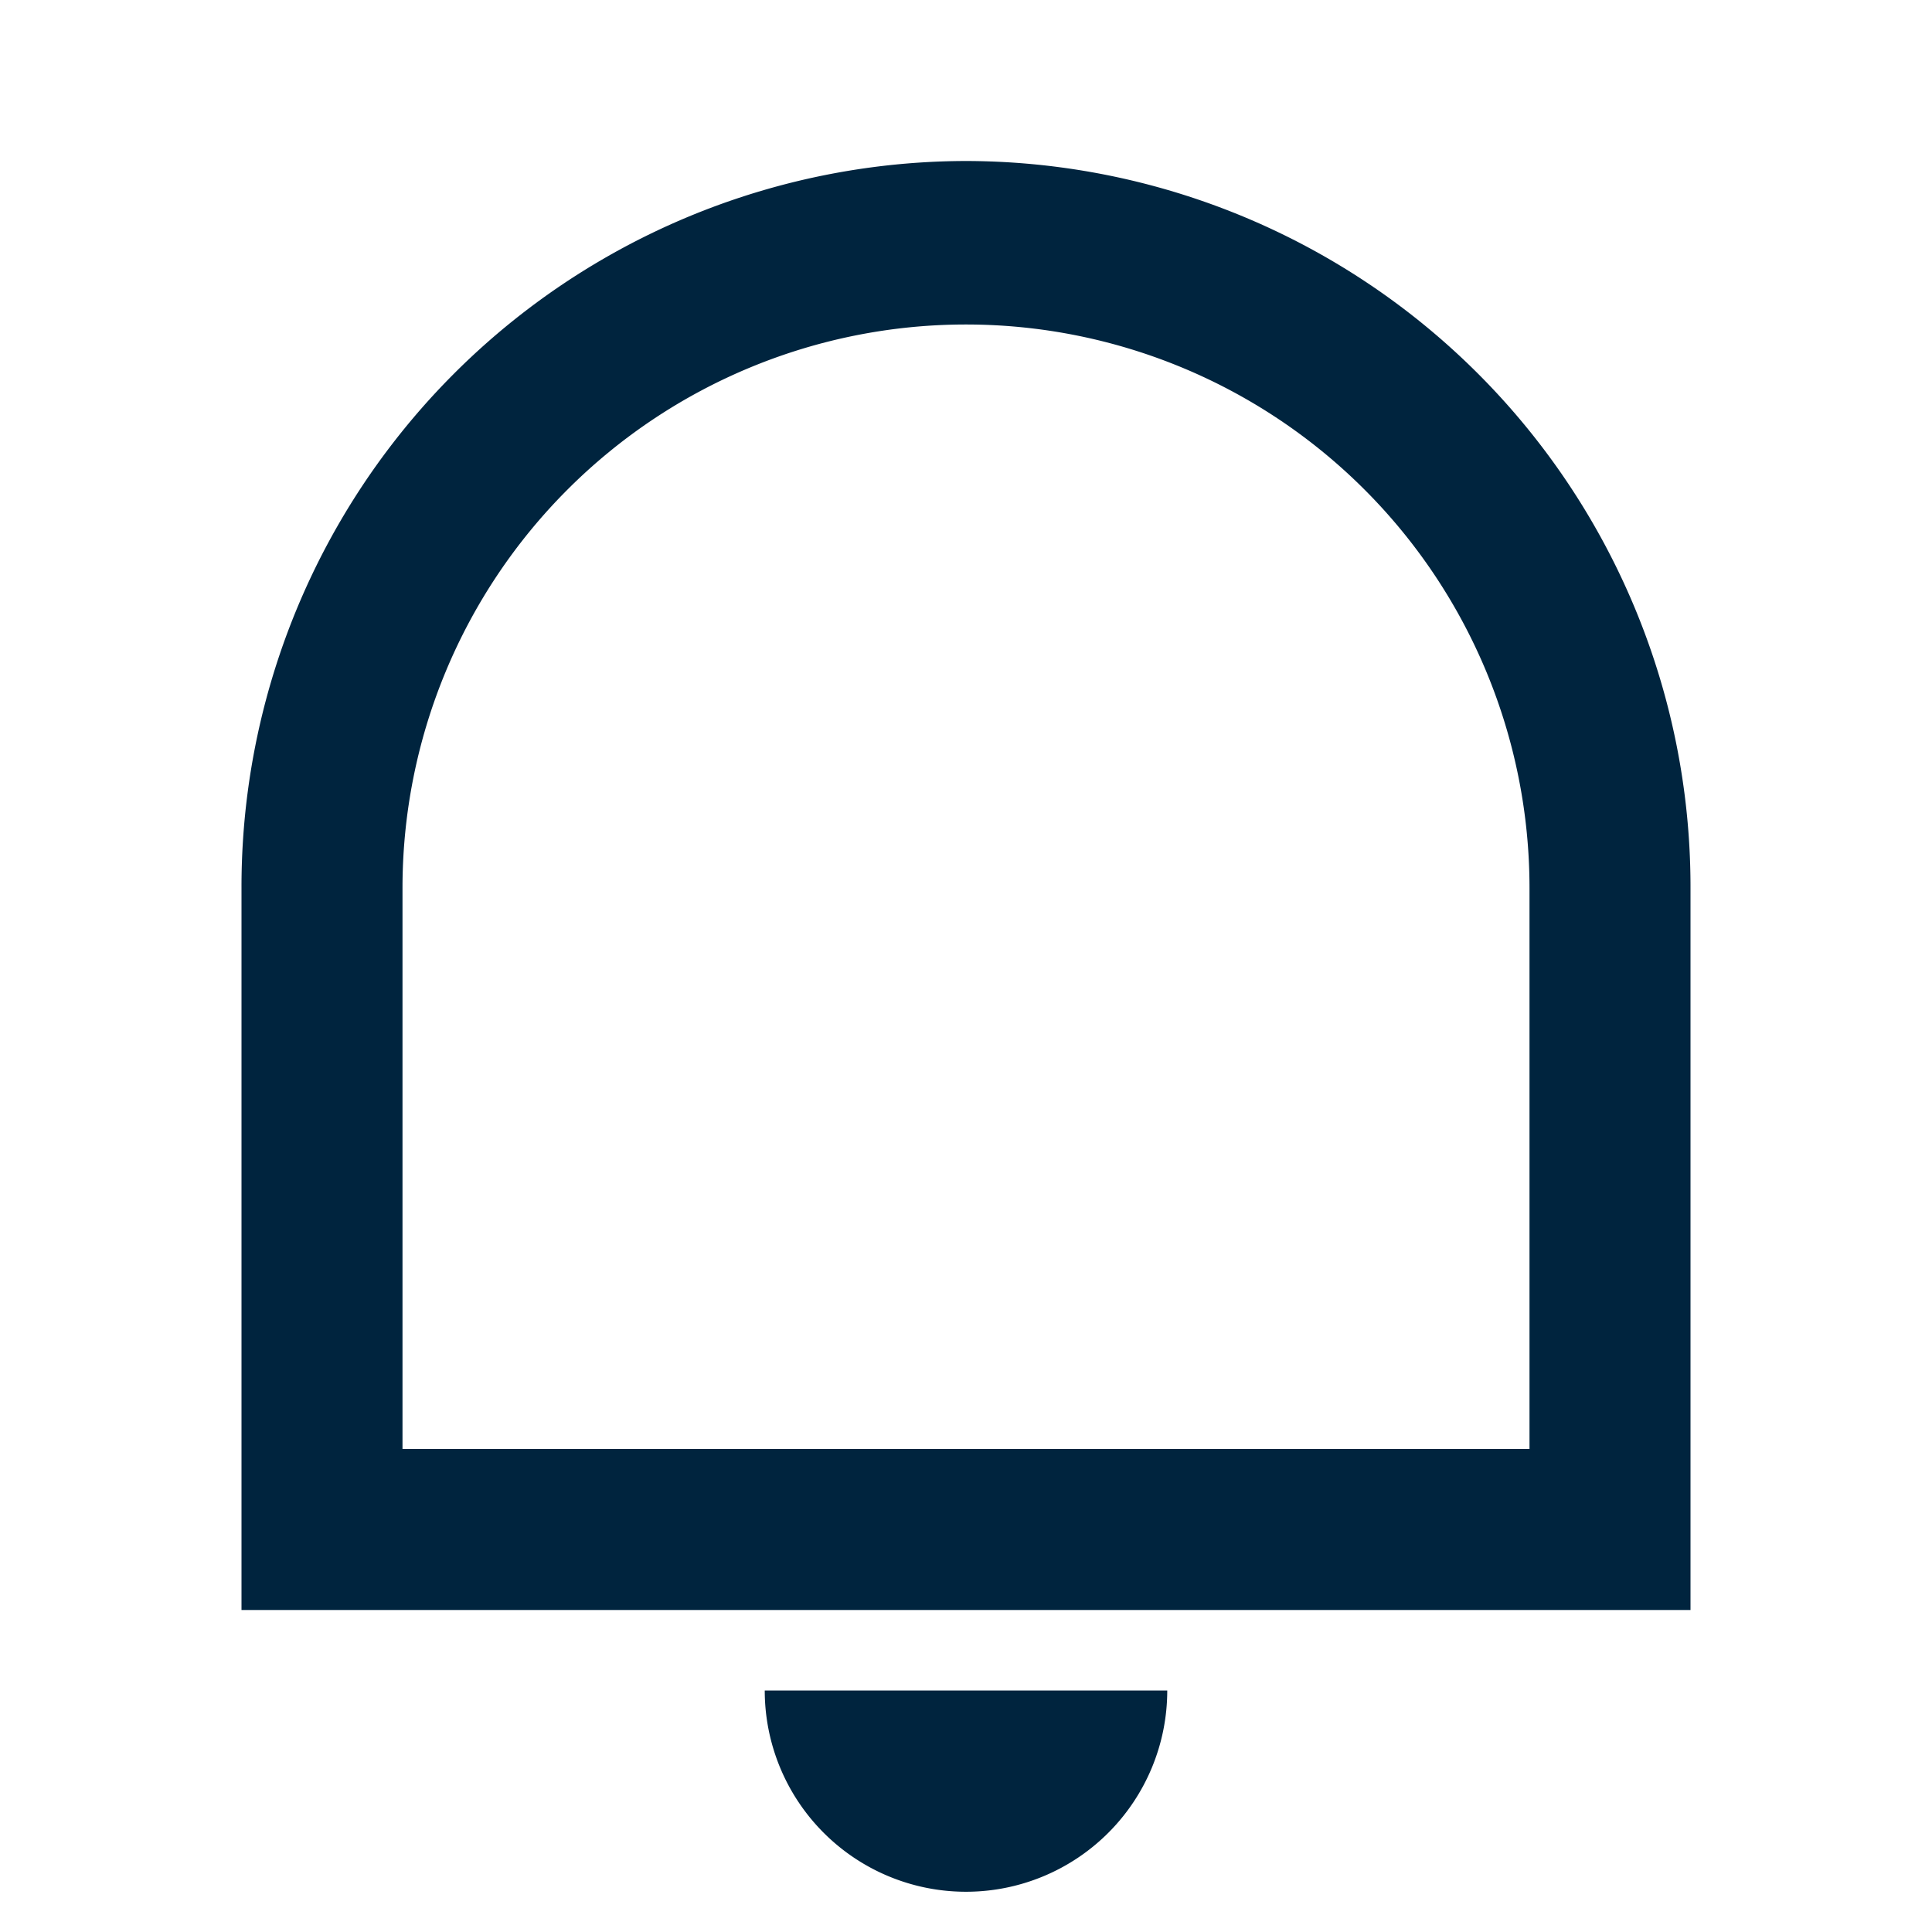 <svg xmlns="http://www.w3.org/2000/svg" width="24" height="24" viewBox="0 0 24 24"><defs><style>.a{fill:none;}.b{fill:#00243e;}</style></defs><path class="a" d="M0,0H24V24H0Z"/><path class="b" d="M5,18H19V11.031a7,7,0,1,0-14,0ZM12,2a9.016,9.016,0,0,1,9,9.031V20H3V11.031A9.016,9.016,0,0,1,12,2ZM9.5,21h5a2.5,2.5,0,1,1-5,0Z"/></svg>